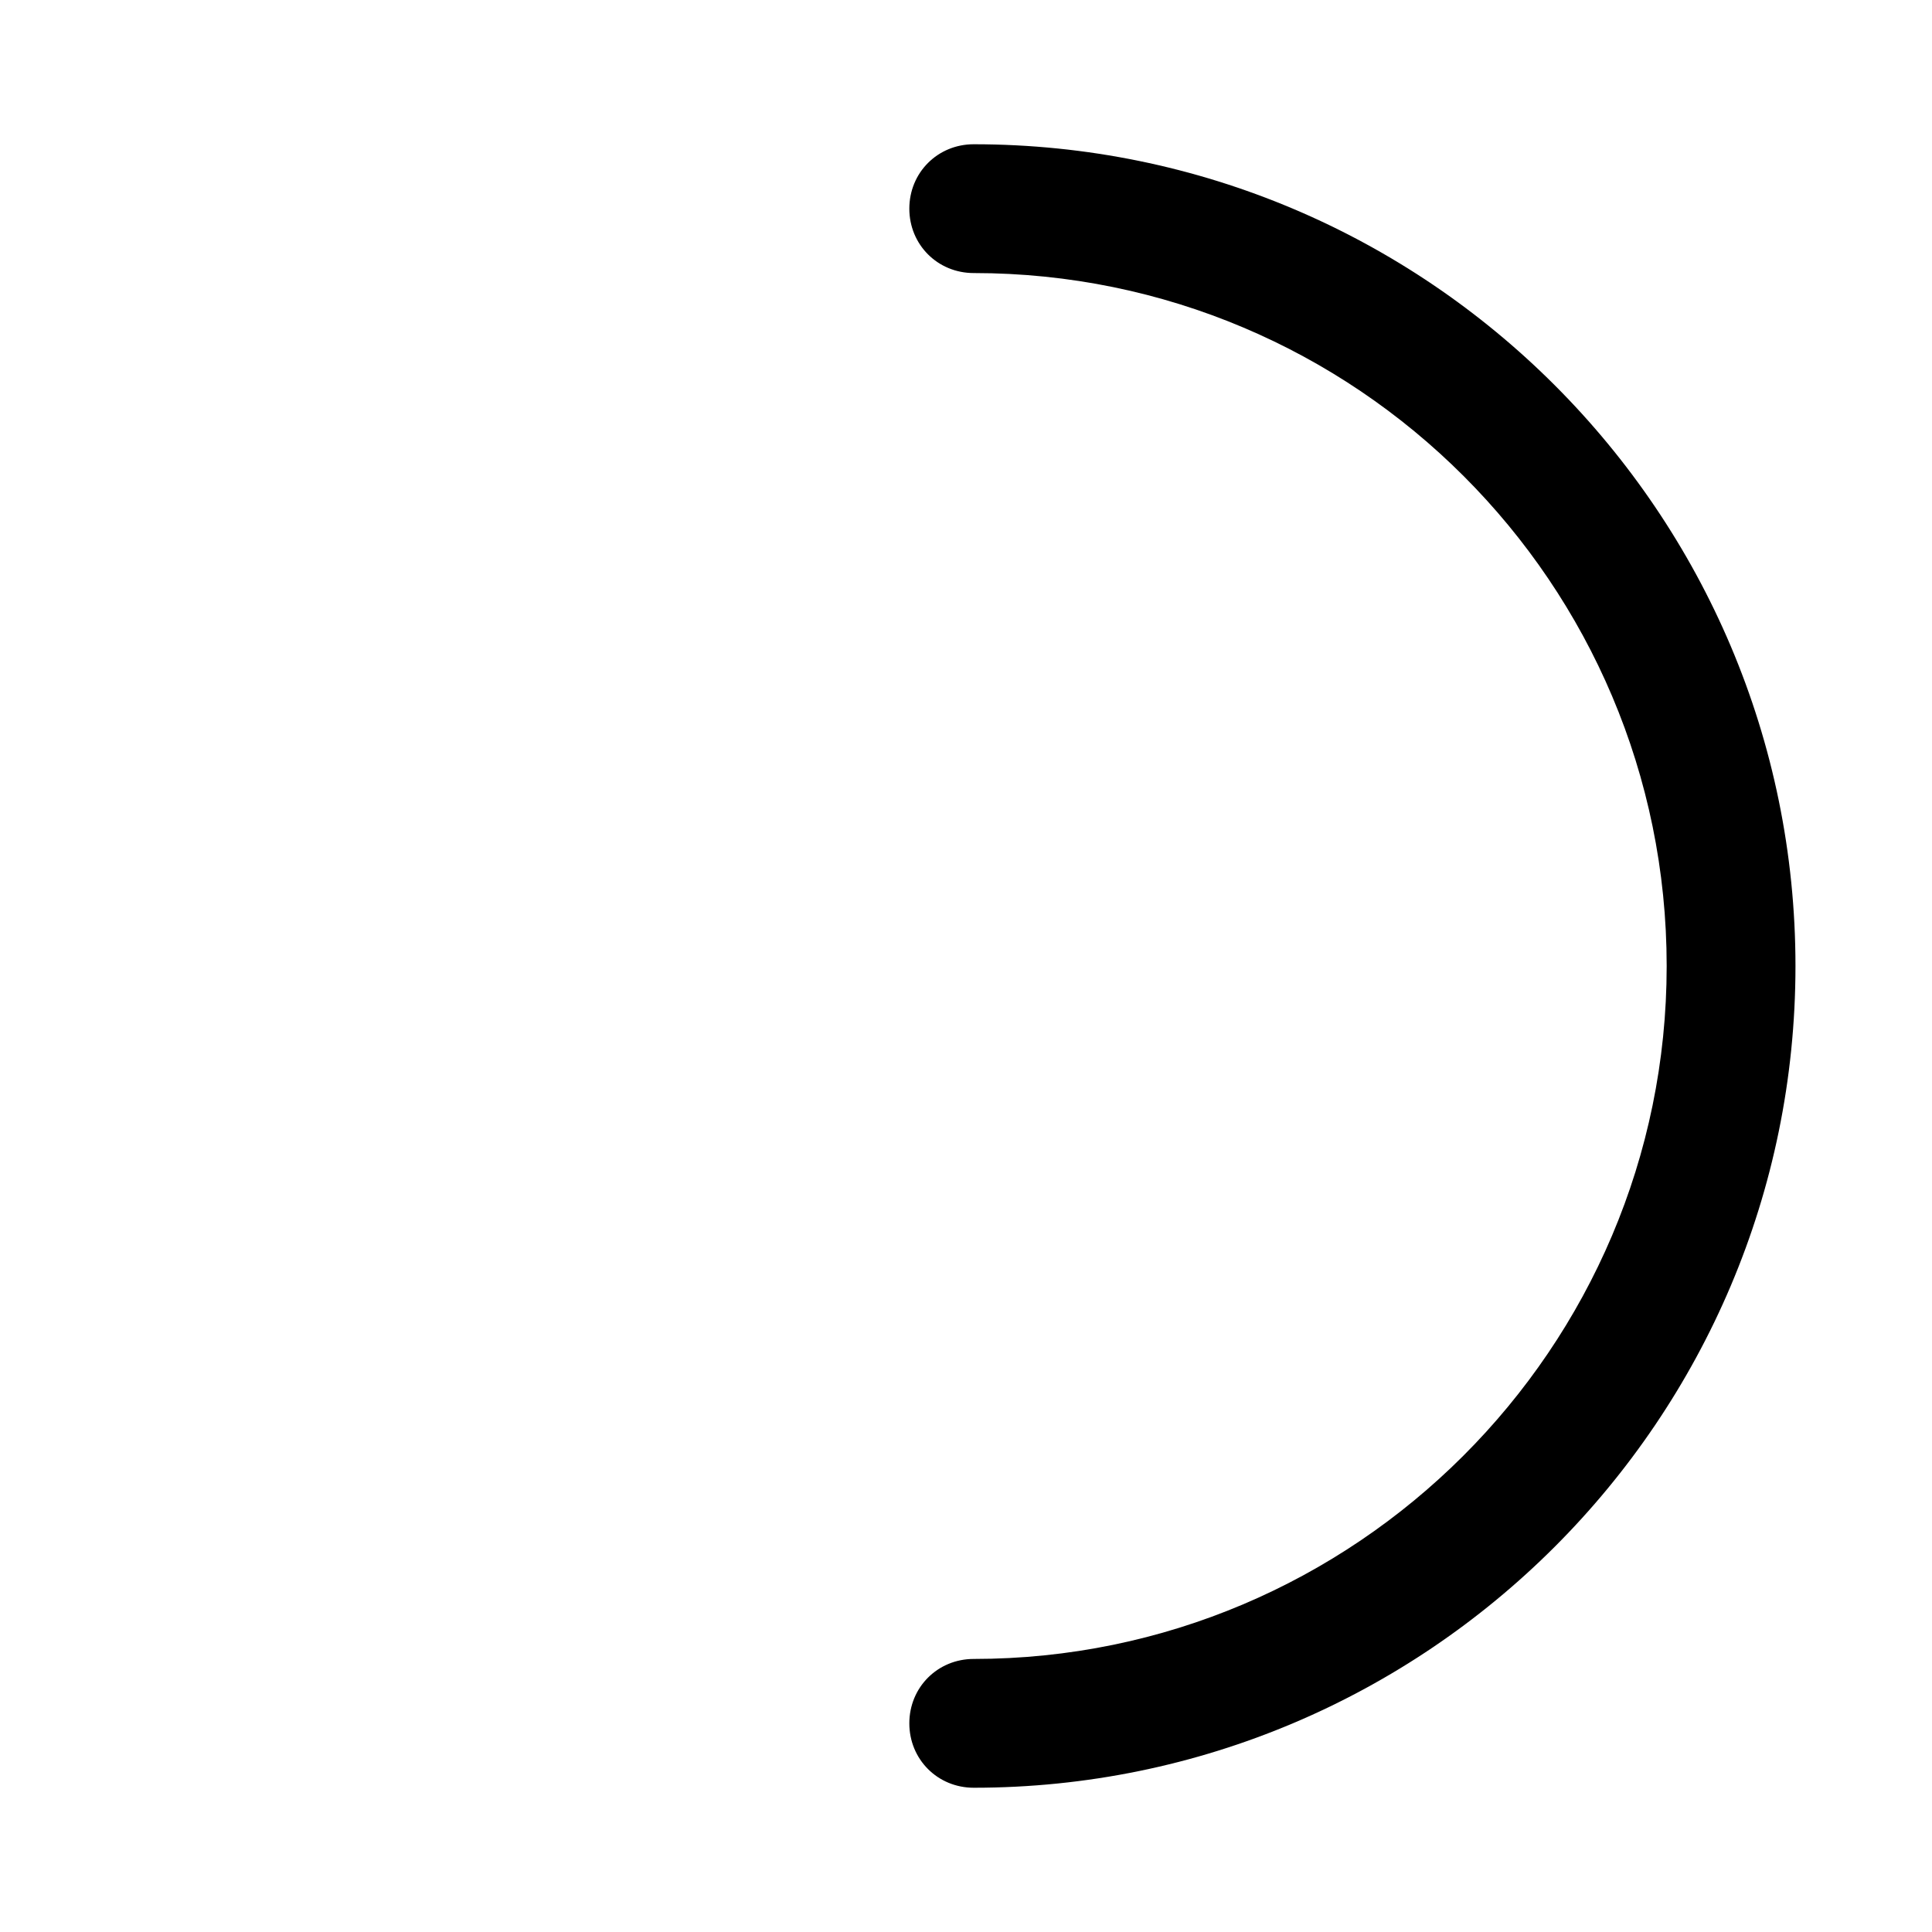<svg xmlns="http://www.w3.org/2000/svg" width="3em" height="3em" viewBox="0 0 15 15"><path fill="currentColor" d="M7.56 13.88c-.28 0-.5-.22-.5-.5s.22-.5.5-.5c2.96 0 5.38-2.41 5.38-5.38s-2.41-5.38-5.38-5.38c-.28 0-.5-.22-.5-.5s.22-.5.5-.5c3.52 0 6.38 2.86 6.38 6.38s-2.86 6.38-6.38 6.38"/></svg>